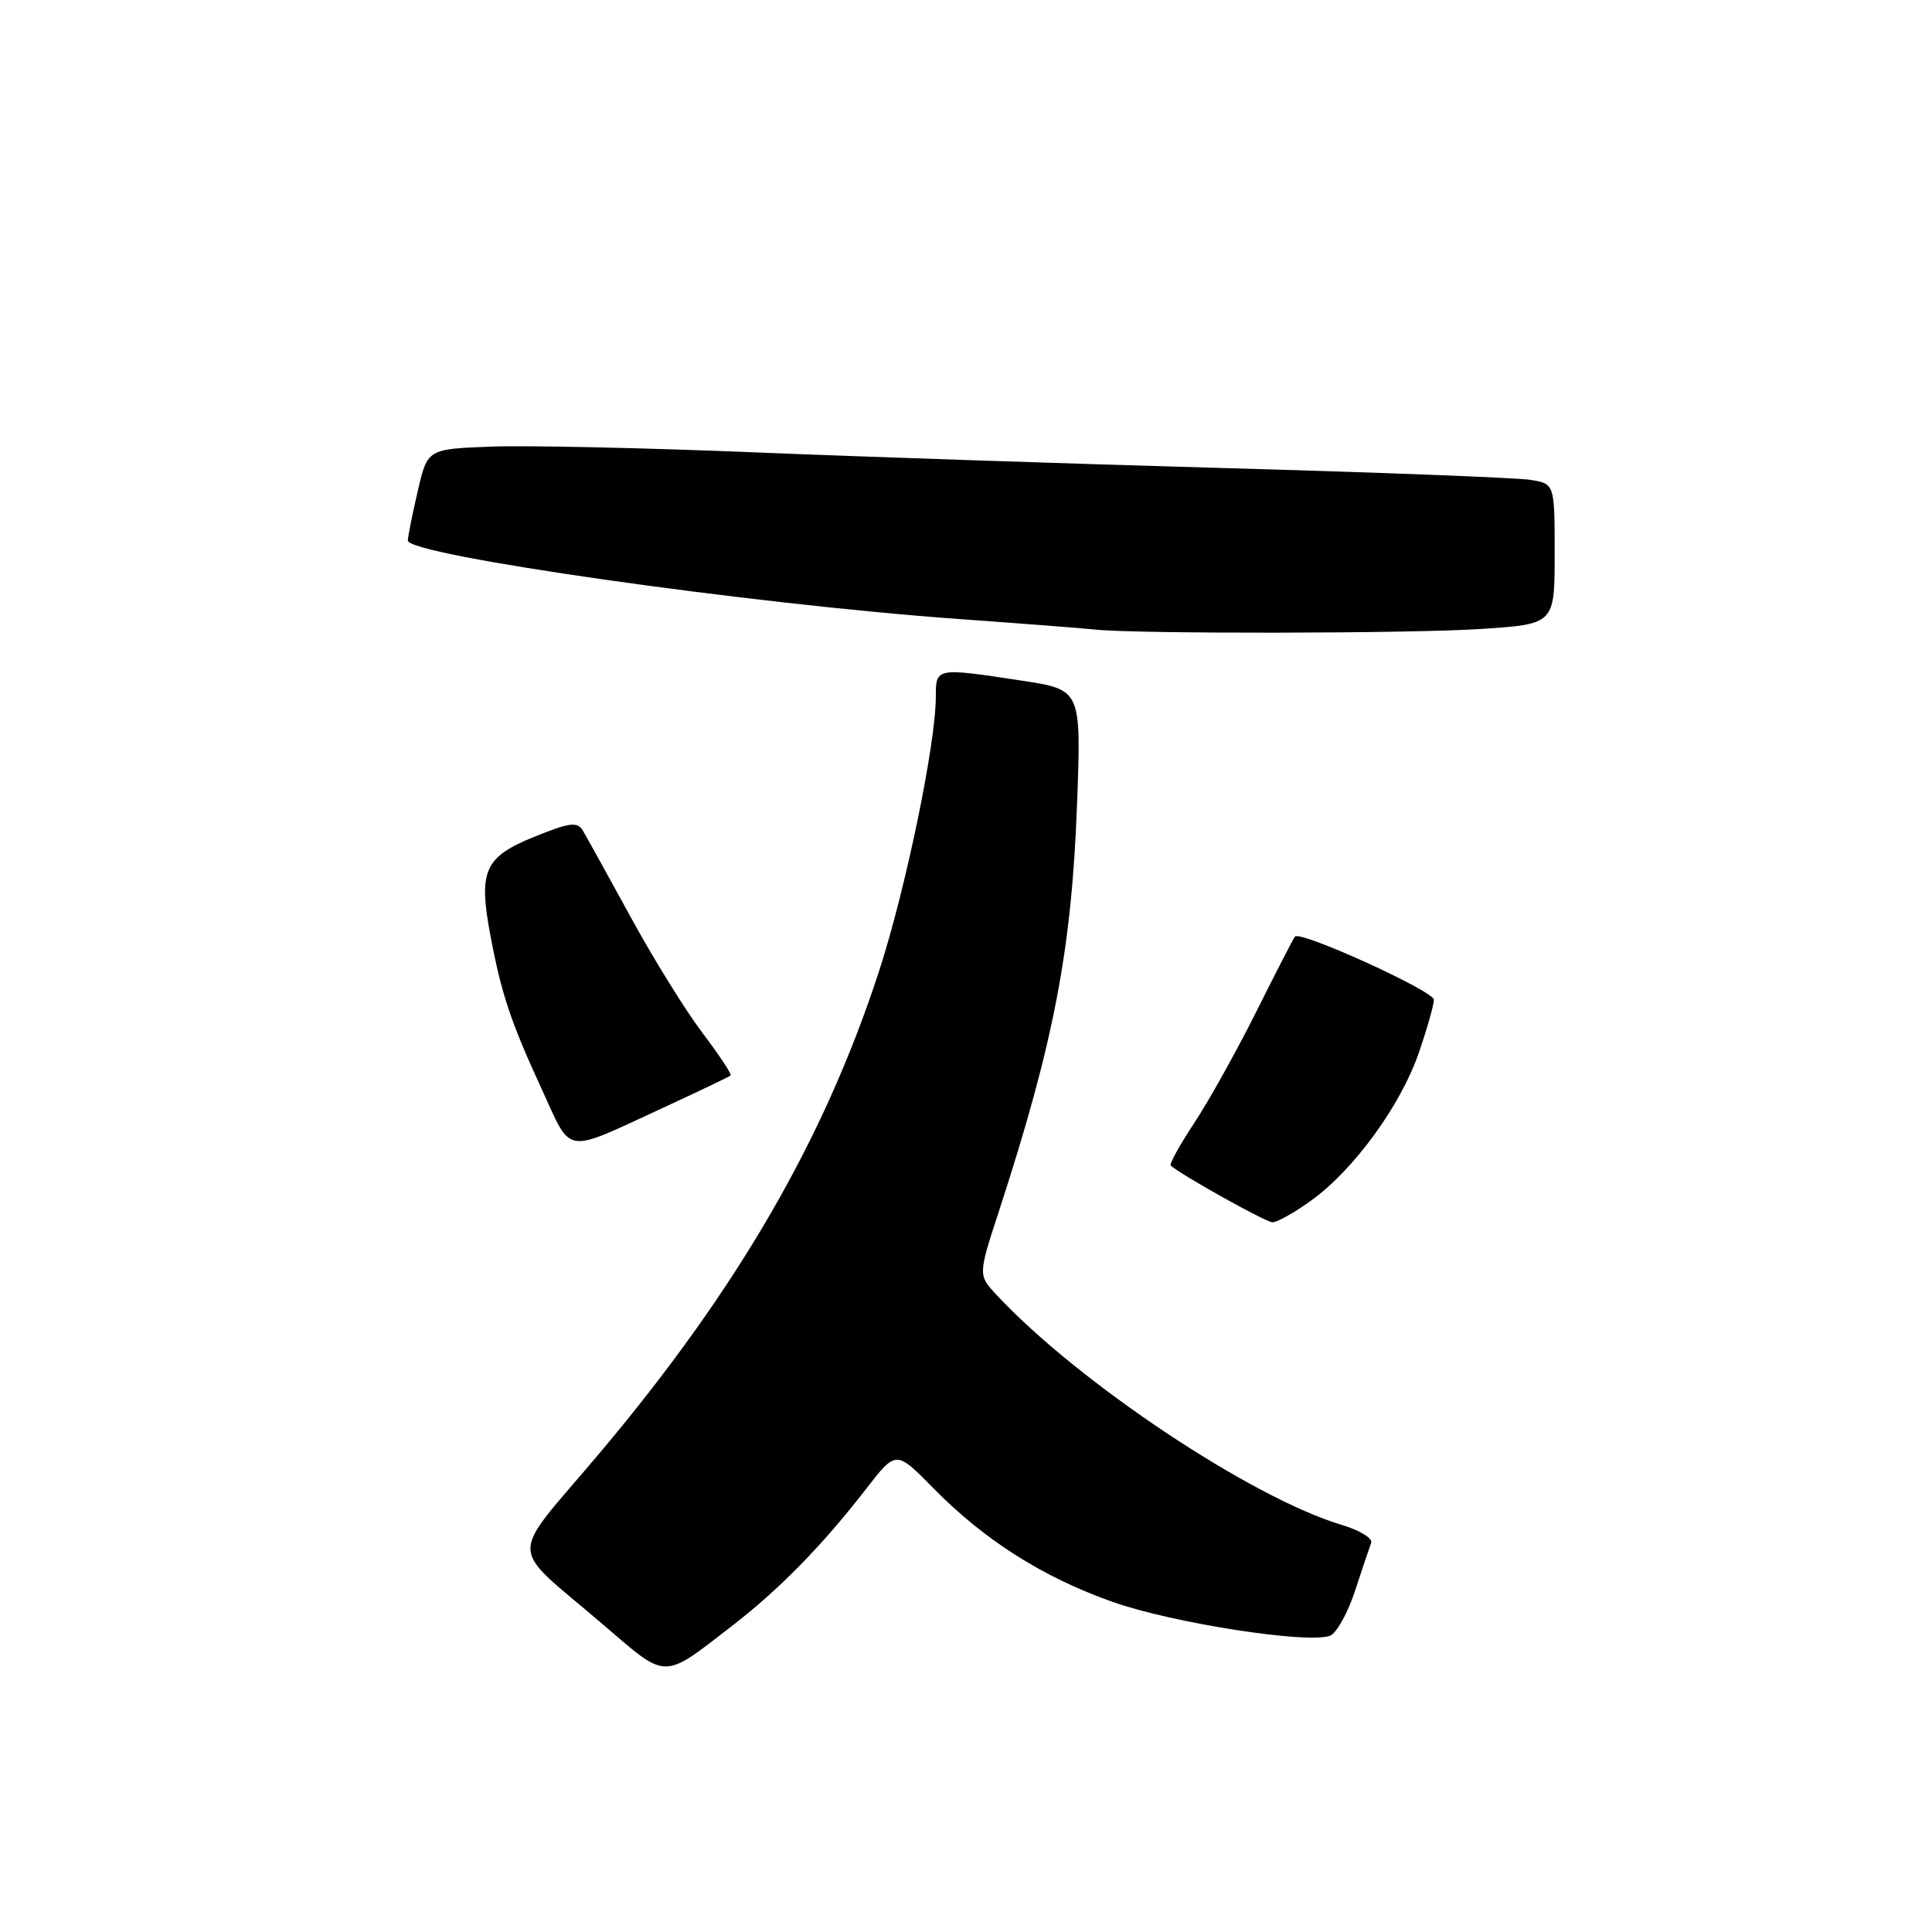 <?xml version="1.0" encoding="UTF-8" standalone="no"?>
<!DOCTYPE svg PUBLIC "-//W3C//DTD SVG 1.1//EN" "http://www.w3.org/Graphics/SVG/1.1/DTD/svg11.dtd" >
<svg xmlns="http://www.w3.org/2000/svg" xmlns:xlink="http://www.w3.org/1999/xlink" version="1.1" viewBox="0 0 256 256">
 <g >
 <path fill="currentColor"
d=" M 97.00 215.44 C 103.28 210.59 108.95 204.79 114.73 197.33 C 118.73 192.16 118.73 192.16 123.62 197.14 C 130.41 204.06 138.14 208.97 147.40 212.25 C 155.31 215.06 173.32 217.86 176.24 216.74 C 177.09 216.41 178.58 213.75 179.54 210.82 C 180.50 207.89 181.47 205.01 181.69 204.42 C 181.90 203.83 180.15 202.76 177.79 202.06 C 165.82 198.47 142.83 183.16 132.05 171.58 C 129.60 168.95 129.60 168.95 132.38 160.44 C 139.66 138.08 142.00 125.86 142.72 106.44 C 143.27 91.39 143.27 91.39 135.39 90.19 C 124.00 88.45 124.00 88.45 124.00 92.33 C 124.00 98.55 120.00 117.88 116.47 128.71 C 109.19 151.04 97.69 170.87 79.46 192.53 C 67.18 207.11 67.11 204.27 80.00 215.34 C 88.49 222.62 87.71 222.62 97.00 215.44 Z  M 173.79 159.04 C 179.42 154.96 185.61 146.46 188.00 139.50 C 189.10 136.30 190.00 133.14 190.00 132.48 C 190.00 131.32 172.34 123.29 171.59 124.10 C 171.39 124.32 169.10 128.78 166.49 134.00 C 163.88 139.22 160.18 145.88 158.25 148.79 C 156.33 151.70 154.92 154.24 155.13 154.44 C 156.37 155.61 167.69 161.93 168.60 161.96 C 169.20 161.98 171.54 160.67 173.79 159.04 Z  M 87.77 146.83 C 92.57 144.61 96.64 142.67 96.81 142.51 C 96.99 142.34 95.30 139.80 93.07 136.85 C 90.84 133.91 86.56 127.00 83.56 121.50 C 80.55 116.00 77.70 110.85 77.23 110.06 C 76.49 108.84 75.50 108.97 70.74 110.90 C 64.17 113.57 63.37 115.40 64.99 124.00 C 66.44 131.70 67.66 135.36 71.76 144.27 C 75.84 153.14 74.53 152.93 87.77 146.83 Z  M 196.25 83.34 C 206.00 82.70 206.00 82.70 206.00 73.39 C 206.00 64.09 206.00 64.09 202.75 63.58 C 200.96 63.30 182.85 62.60 162.50 62.03 C 142.15 61.46 113.80 60.51 99.50 59.92 C 85.20 59.34 69.71 59.00 65.07 59.18 C 56.65 59.50 56.65 59.50 55.37 65.00 C 54.66 68.03 54.07 71.00 54.04 71.62 C 53.97 73.57 99.40 80.04 127.00 82.02 C 135.53 82.63 143.62 83.26 145.00 83.41 C 150.21 84.01 186.91 83.96 196.25 83.34 Z "/>
</g>
</svg>